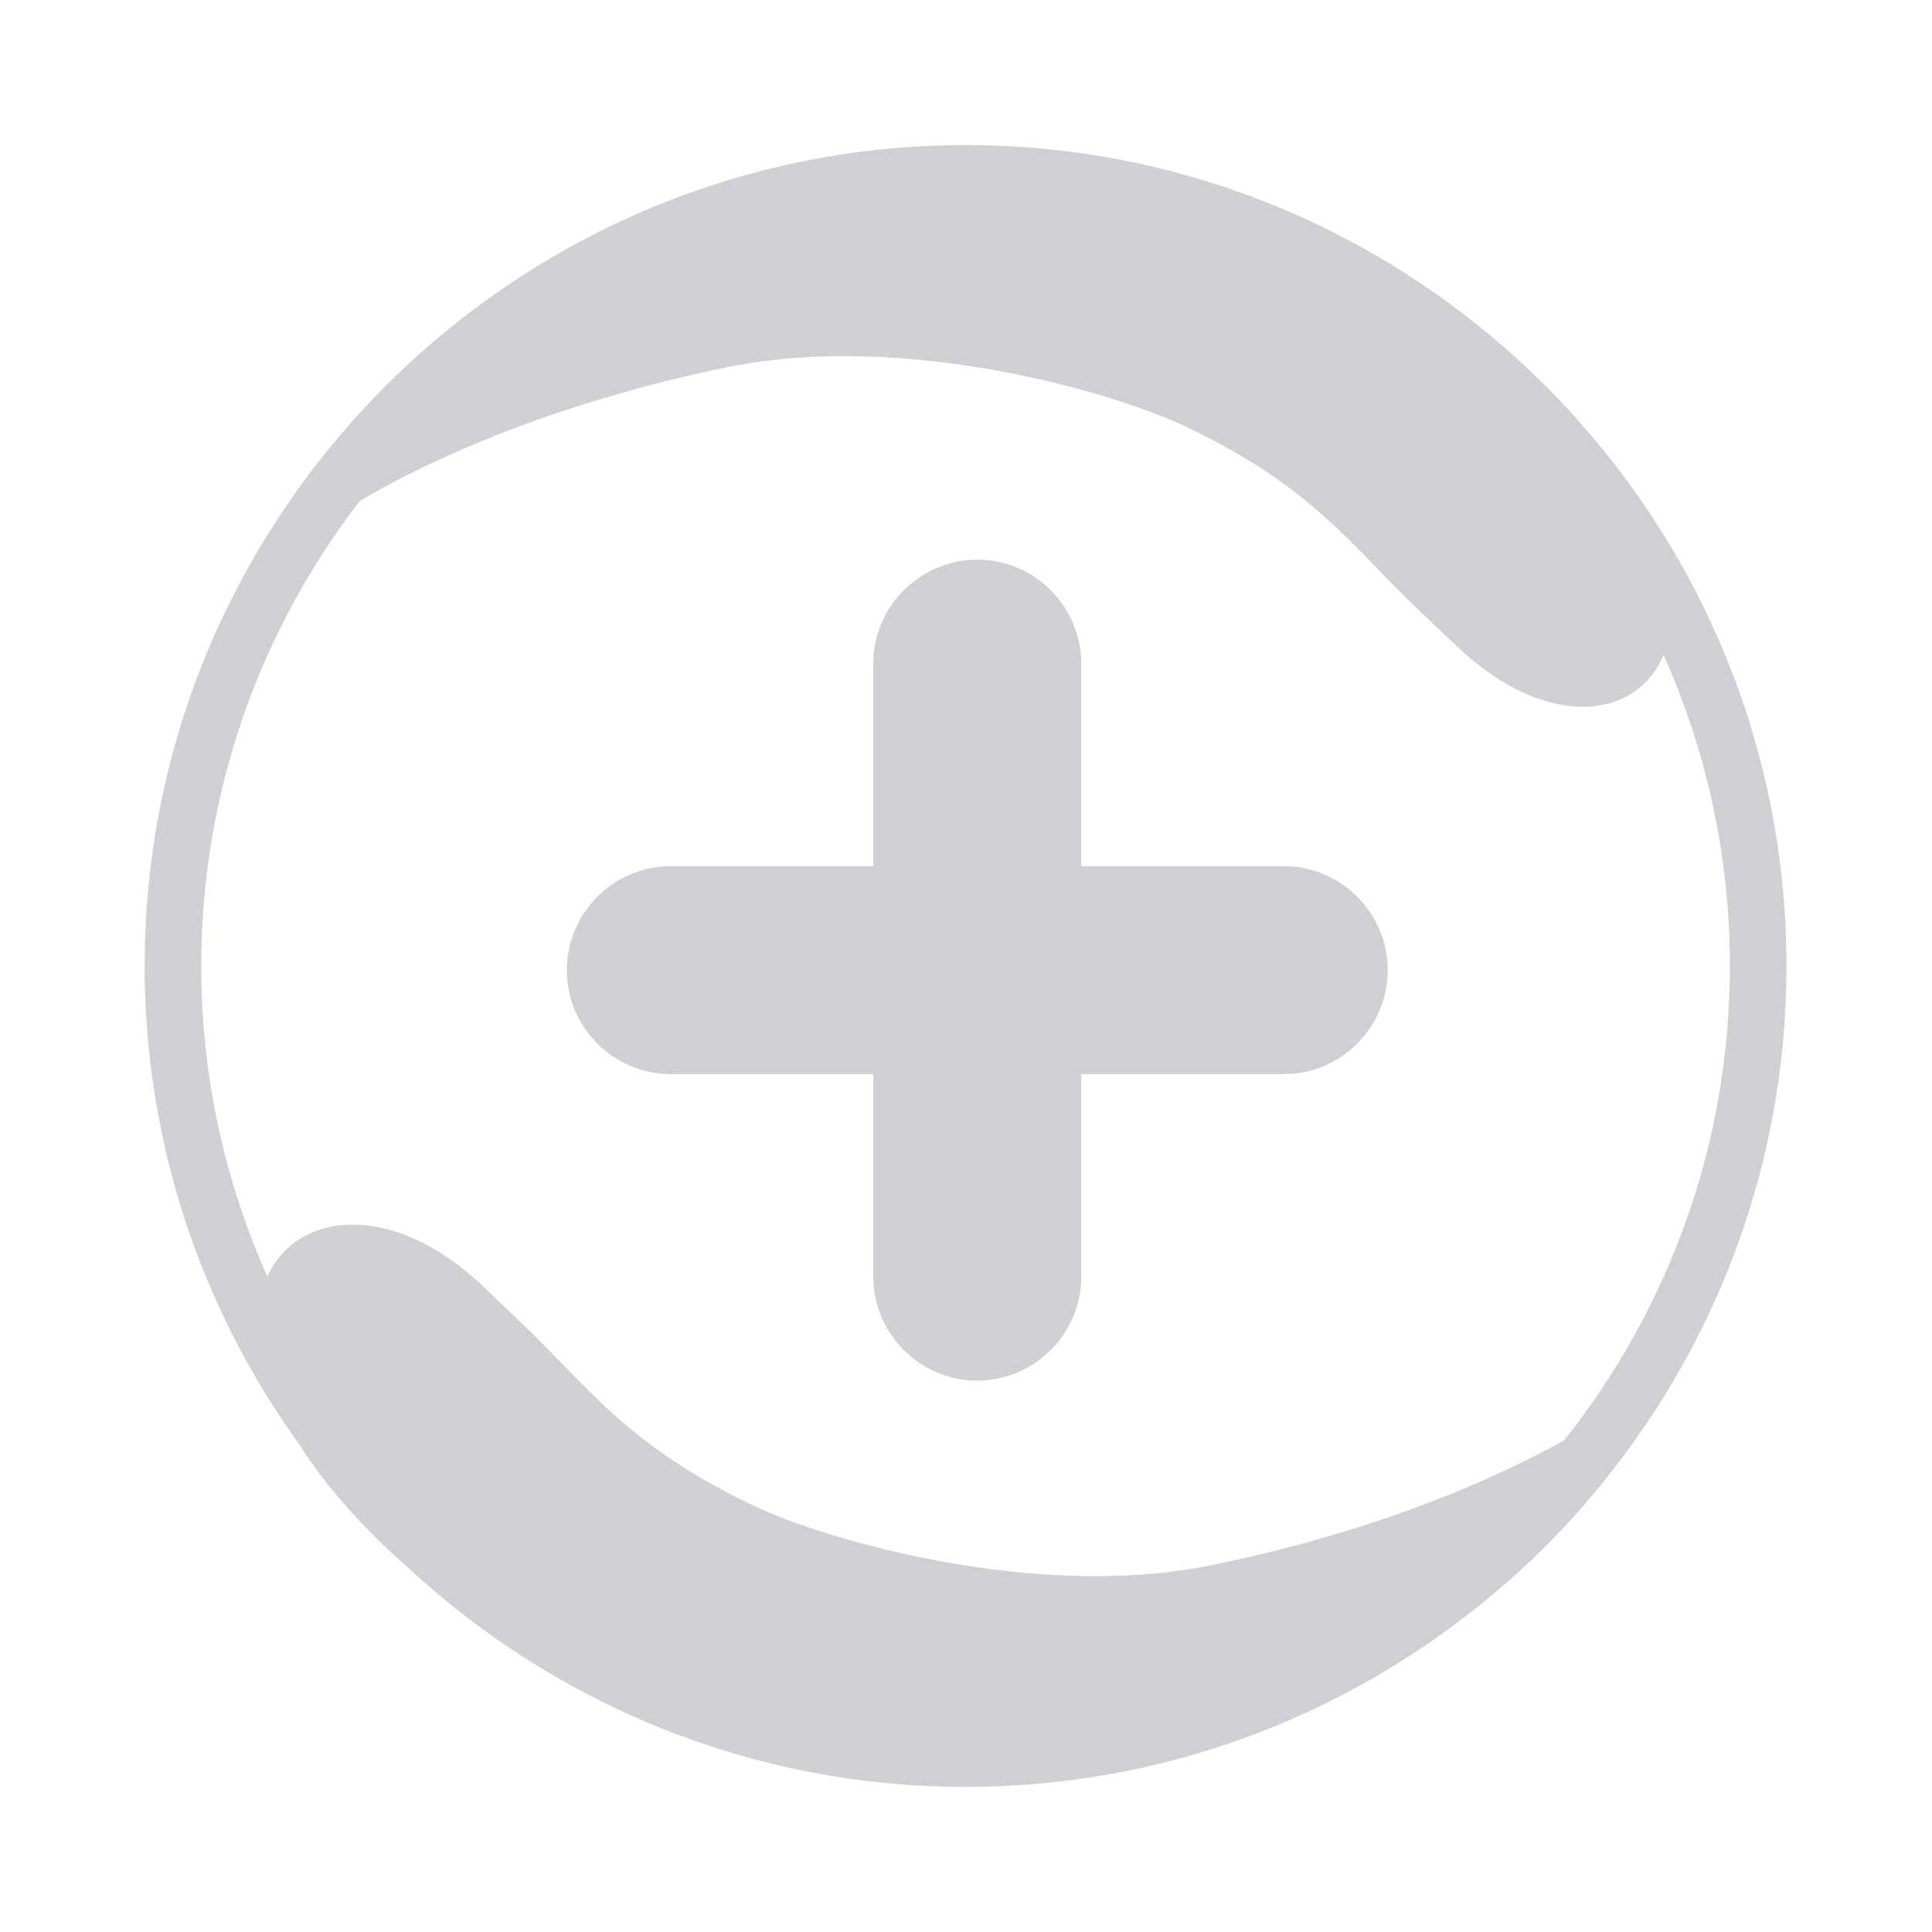 <?xml version="1.0" standalone="no"?><!DOCTYPE svg PUBLIC "-//W3C//DTD SVG 1.1//EN"
        "http://www.w3.org/Graphics/SVG/1.1/DTD/svg11.dtd">
<svg t="1699255999518" class="icon" viewBox="0 0 1024 1024" version="1.1" xmlns="http://www.w3.org/2000/svg"
     p-id="37497" width="16" height="16">
    <path d="M680.417 459.08 573.09 459.08 573.09 351.753c0-30.312-24.801-55.113-55.113-55.113l0 0c-30.312 0-55.113 24.801-55.113 55.113l0 107.326L355.538 459.08c-30.312 0-55.113 24.801-55.113 55.113l0 0c0 30.312 24.801 55.113 55.113 55.113l107.326 0 0 107.326c0 30.312 24.801 55.113 55.113 55.113l0 0c30.312 0 55.113-24.801 55.113-55.113L573.09 569.306l107.326 0c30.312 0 55.113-24.801 55.113-55.113l0 0C735.53 483.881 710.729 459.08 680.417 459.08z"
          fill="#CED0D6" p-id="37498"></path>
    <path d="M511.772 76.893c-239.631 0-435.107 195.472-435.107 435.104 0 94.841 30.643 182.753 82.5 254.38 13.025 20.517 32.243 42.842 59.011 66.242 77.484 71.034 180.628 114.489 293.596 114.489 103.164 0 198.122-36.253 272.847-96.639 0.908-0.729 1.814-1.456 2.717-2.193 0.476-0.39 0.955-0.776 1.425-1.166 22.744-18.662 43.8-39.941 62.683-63.755 59.666-74.496 95.434-168.876 95.434-271.356C946.878 272.37 751.406 76.893 511.772 76.893zM829.009 763.432c-66.787 37.028-141.208 57.061-188.409 66.423-90.931 18.152-200.365-12.568-240.68-31.592-68.068-32.116-89.183-64.578-124.267-97.739l-20.07-19.195c-47.562-44.912-98.124-39.531-113.87-4.777-22.511-50.329-35.056-106.025-35.056-164.556 0.001-92.625 31.394-178.147 84.049-246.522 68.905-40.121 147.548-61.442 196.57-71.193 91.103-18.147 200.535 12.568 240.68 31.593 68.24 32.115 89.182 64.577 124.439 97.914l20.07 19.023c47.082 44.545 95.12 38.818 109.209 4.267 22.611 50.424 35.213 106.244 35.213 164.917C916.885 606.854 883.973 694.265 829.009 763.432z"
          fill="#CED0D6" p-id="37499"></path>
</svg>